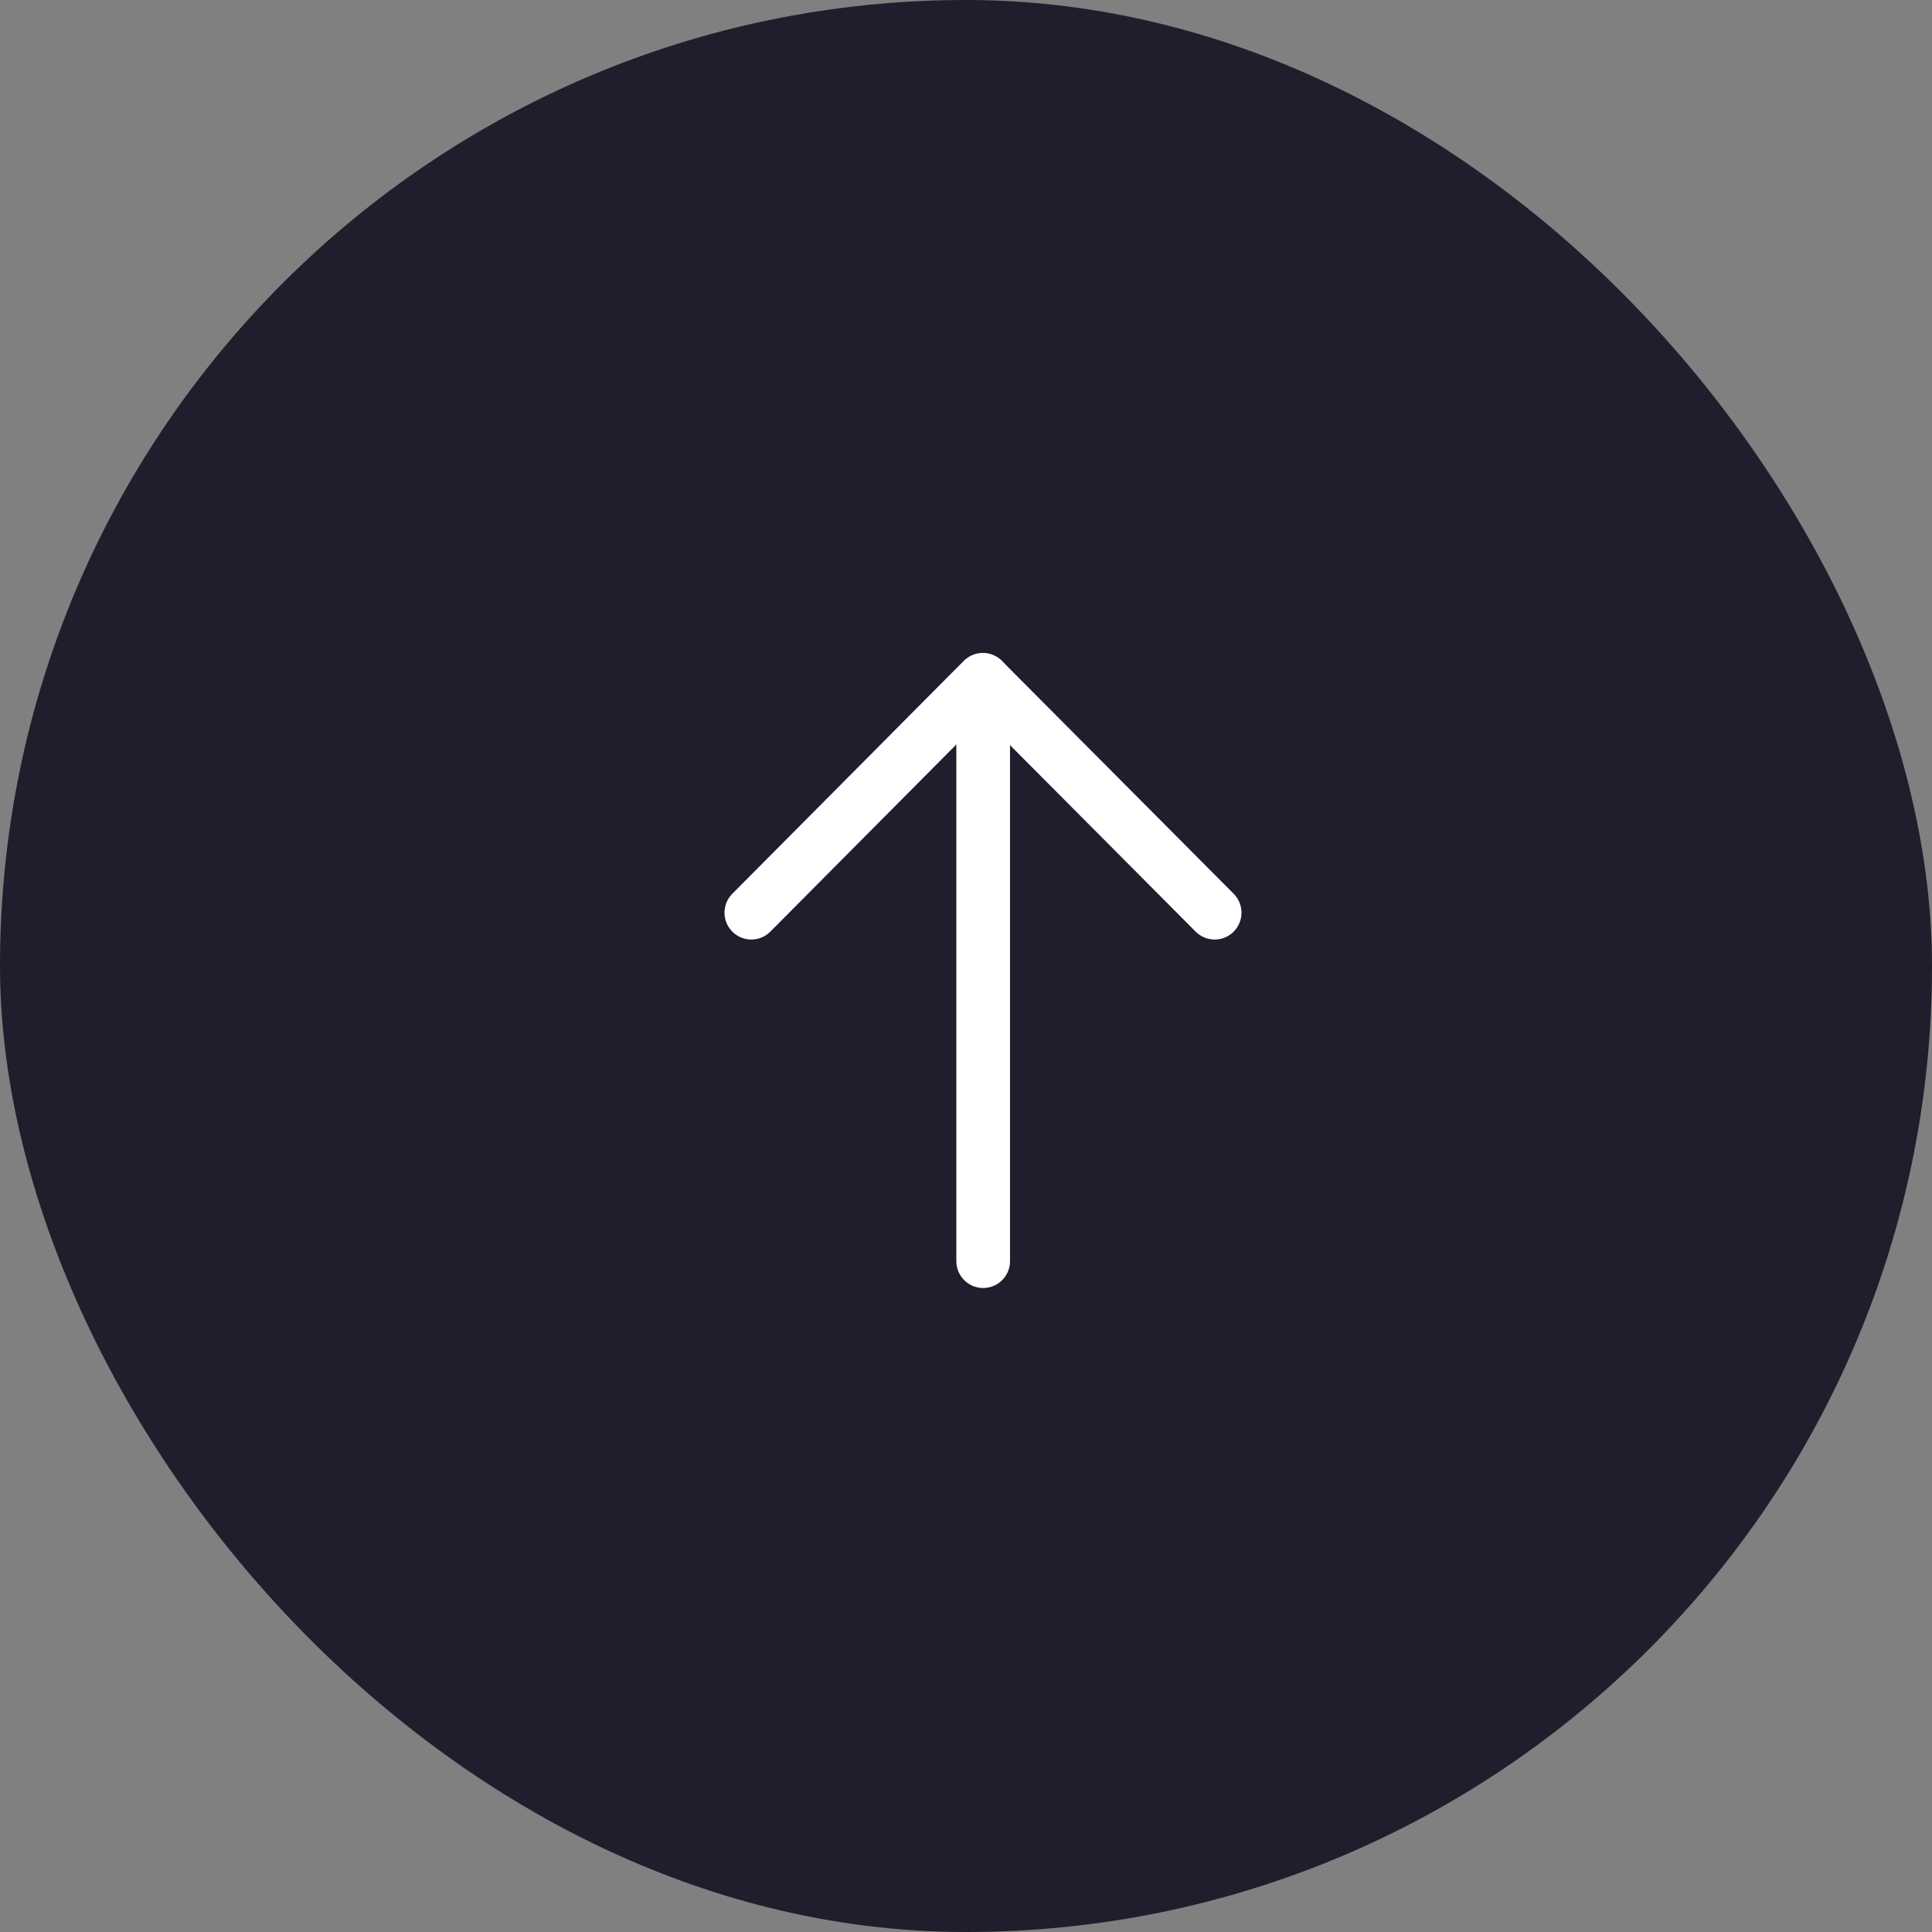 <svg width="54" height="54" viewBox="0 0 54 54" fill="none" xmlns="http://www.w3.org/2000/svg" xmlns:xlink="http://www.w3.org/1999/xlink">
	<rect x="0" y="0" width="54" height="54" fill="#808080" stroke="none"/>
	<desc>
			Created with Pixso.
	</desc>
	<defs/>
	<rect id="Rectangle 10" rx="27" width="54" height="54" fill="#1E1E2D" fill-opacity="1"/>
	<rect id="Rectangle 10" x="0.5" y="0.5" rx="26.5" width="53" height="53" stroke="#707070" stroke-opacity="0" stroke-width="1"/>
	<path id="Path" d="M26.75 19.03L26.73 19.01C26.73 18.59 27.06 18.26 27.48 18.26C27.9 18.26 28.23 18.59 28.23 19.01L28.21 19.03L26.75 19.03ZM28.21 35.23L28.23 35.25C28.23 35.67 27.9 36 27.48 36C27.06 36 26.73 35.67 26.73 35.25L26.75 35.23L28.21 35.23Z" fill="#FFFFFF" fill-opacity="0" fill-rule="nonzero"/>
	<path id="Path" d="M27.48 19.01L27.48 35.25" stroke="#FFFFFF" stroke-opacity="1" stroke-width="1.5" stroke-linejoin="round" stroke-linecap="round"/>
	<path id="Path" d="M21.53 26.01L21.53 26.04C21.23 26.34 20.76 26.34 20.47 26.04C20.17 25.75 20.17 25.28 20.46 24.98L20.49 24.98L21.53 26.01ZM34.45 24.98L34.48 24.98C34.77 25.28 34.77 25.75 34.47 26.04C34.18 26.34 33.71 26.34 33.41 26.04L33.41 26.01L34.45 24.98Z" fill="#FFFFFF" fill-opacity="0" fill-rule="nonzero"/>
	<path id="Path" d="M21 25.51L27.47 19L33.95 25.51" stroke="#FFFFFF" stroke-opacity="1" stroke-width="1.5" stroke-linejoin="round" stroke-linecap="round"/>
</svg>
